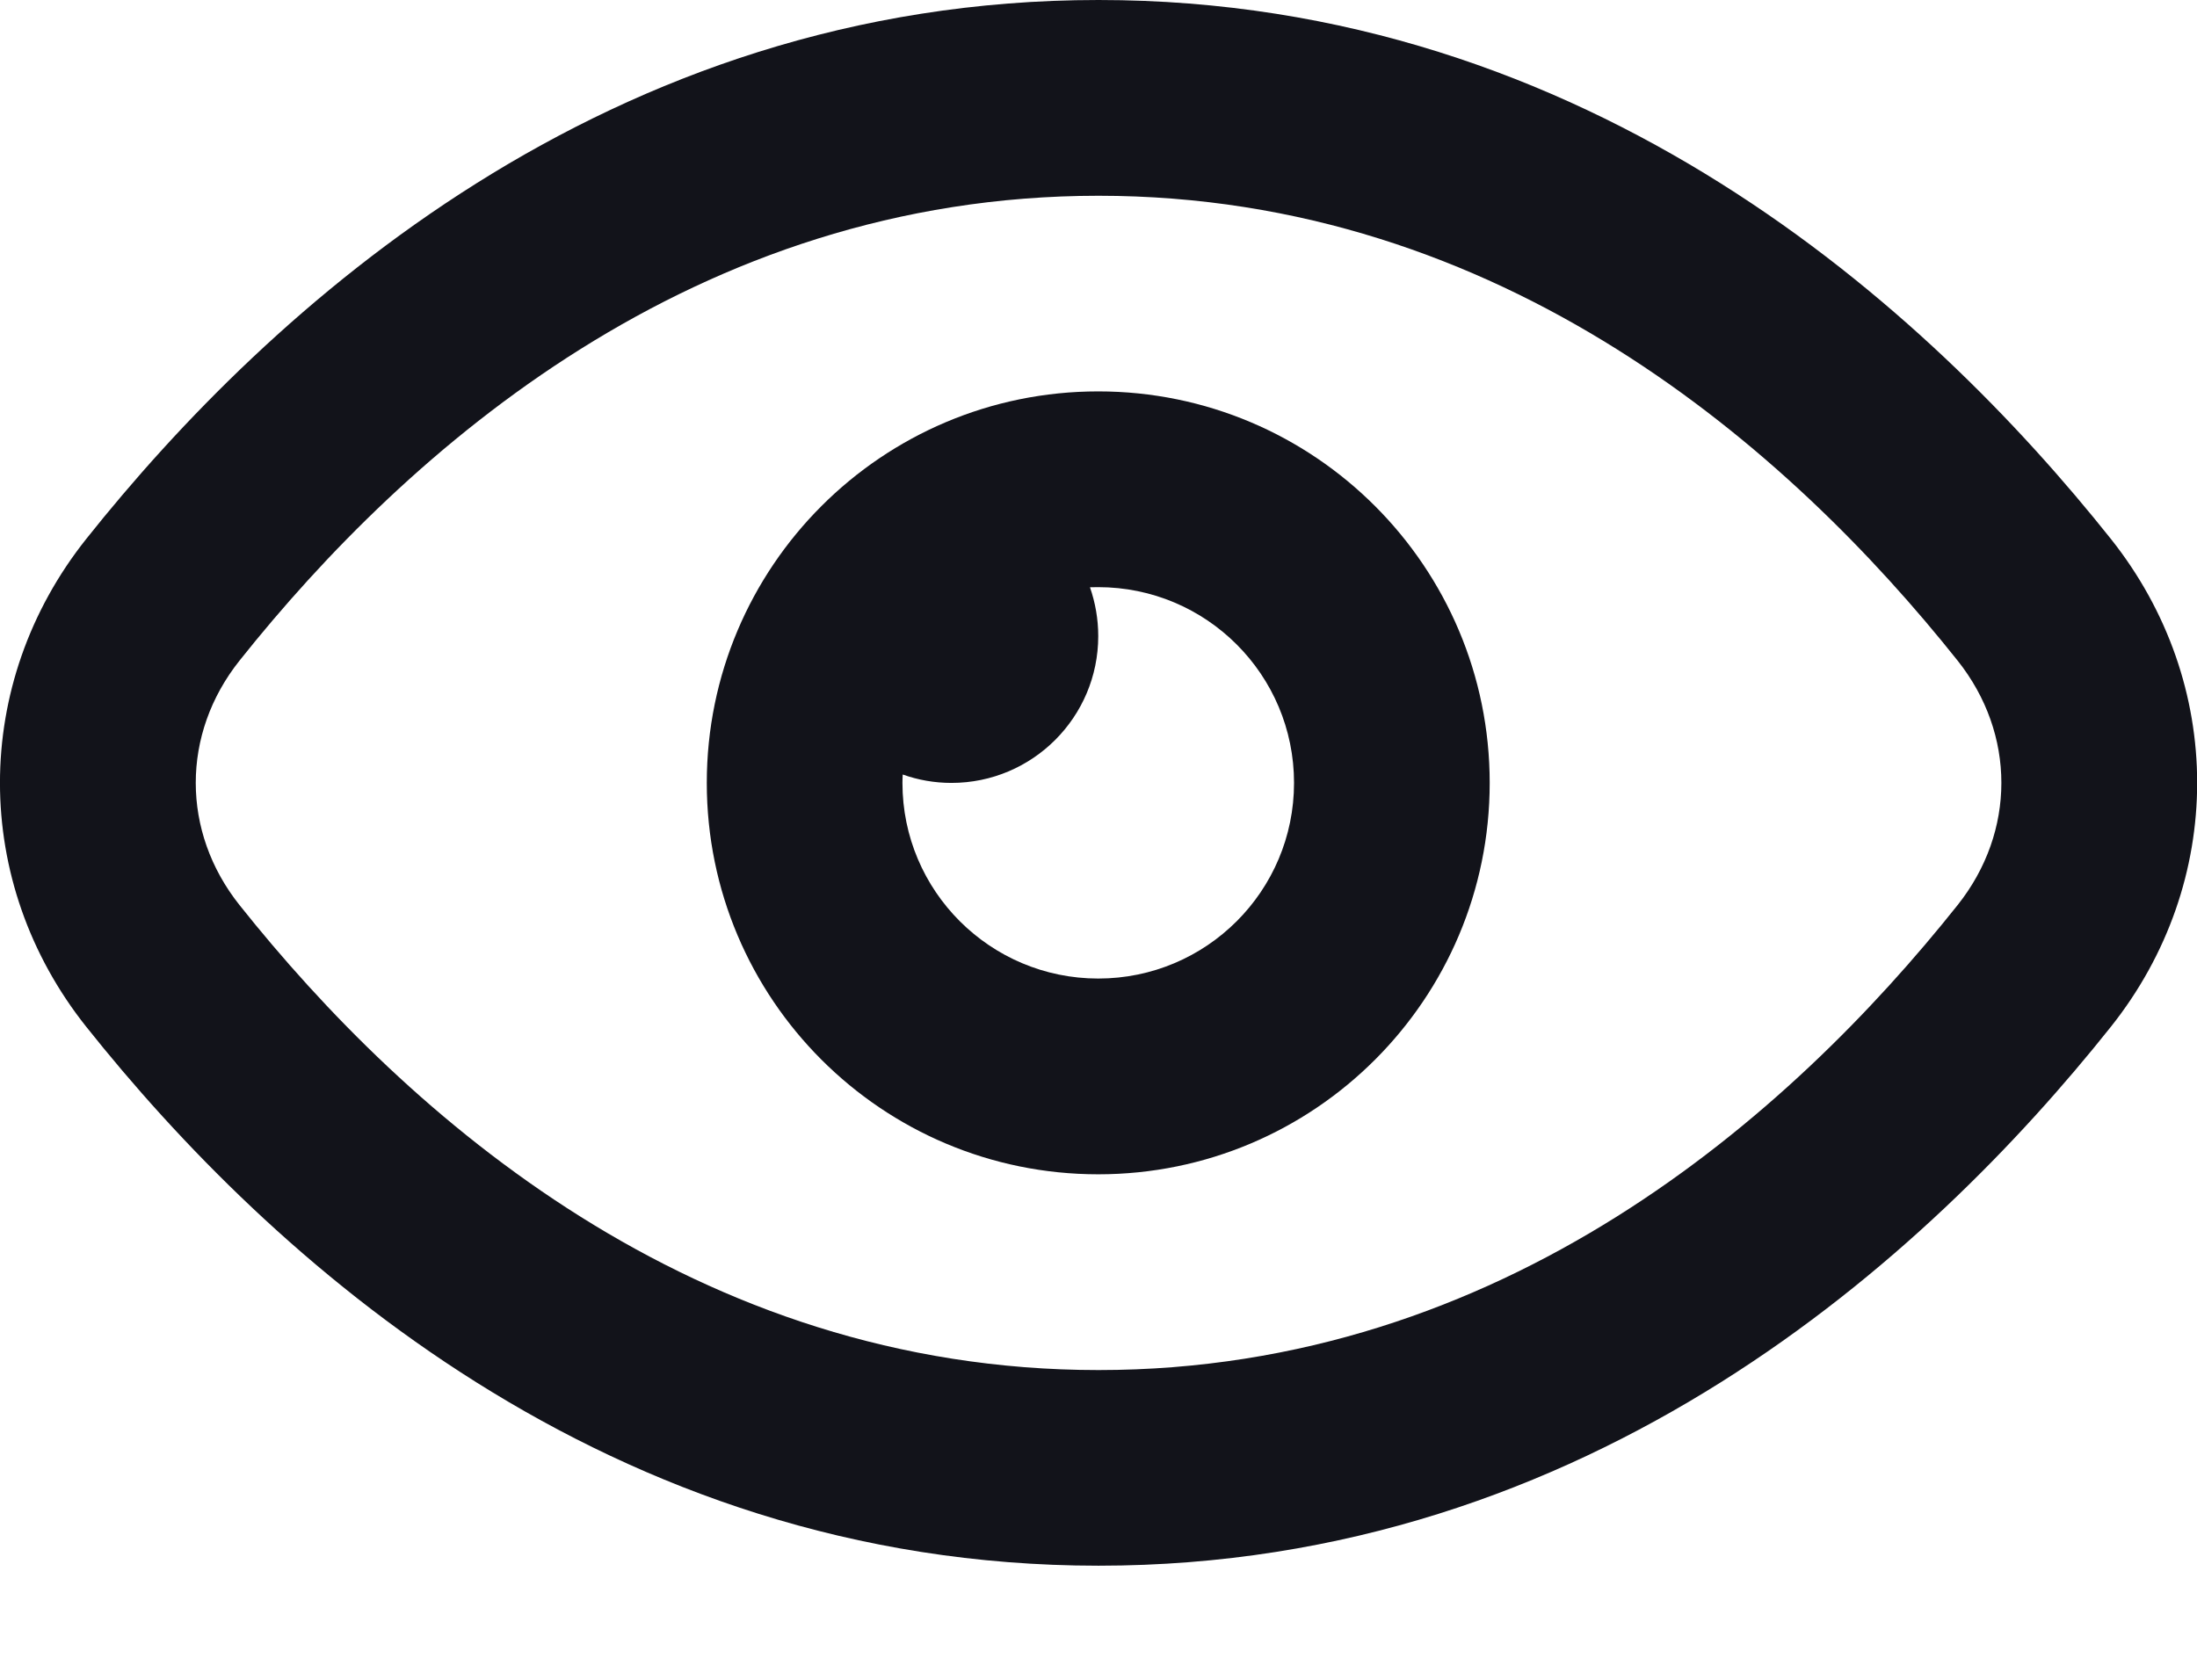 <svg width="17" height="13" viewBox="0 0 17 13" fill="none" xmlns="http://www.w3.org/2000/svg">
<path fill-rule="evenodd" clip-rule="evenodd" d="M8.5 10.603C11.625 10.603 13.847 8.639 15.148 7.004C15.599 6.437 15.599 5.68 15.148 5.113C13.847 3.478 11.625 1.515 8.5 1.515C5.376 1.515 3.154 3.478 1.853 5.113C1.402 5.68 1.402 6.437 1.853 7.004C3.154 8.639 5.376 10.603 8.5 10.603ZM16.333 7.947C17.224 6.828 17.224 5.289 16.333 4.17C14.918 2.392 12.307 0 8.5 0C4.694 0 2.083 2.392 0.668 4.17C-0.223 5.289 -0.223 6.828 0.668 7.947C2.083 9.725 4.694 12.117 8.5 12.117C12.307 12.117 14.918 9.725 16.333 7.947Z" fill="#12131A"/>
<path fill-rule="evenodd" clip-rule="evenodd" d="M10.013 6.059C10.013 6.895 9.335 7.573 8.498 7.573C7.662 7.573 6.983 6.895 6.983 6.059C6.983 6.037 6.984 6.016 6.985 5.994C7.103 6.036 7.23 6.059 7.362 6.059C7.989 6.059 8.498 5.55 8.498 4.923C8.498 4.79 8.475 4.663 8.434 4.545C8.455 4.544 8.477 4.544 8.498 4.544C9.335 4.544 10.013 5.222 10.013 6.059ZM11.527 6.059C11.527 7.732 10.171 9.088 8.498 9.088C6.825 9.088 5.469 7.732 5.469 6.059C5.469 4.386 6.825 3.029 8.498 3.029C10.171 3.029 11.527 4.386 11.527 6.059Z" fill="#12131A"/>
</svg>
